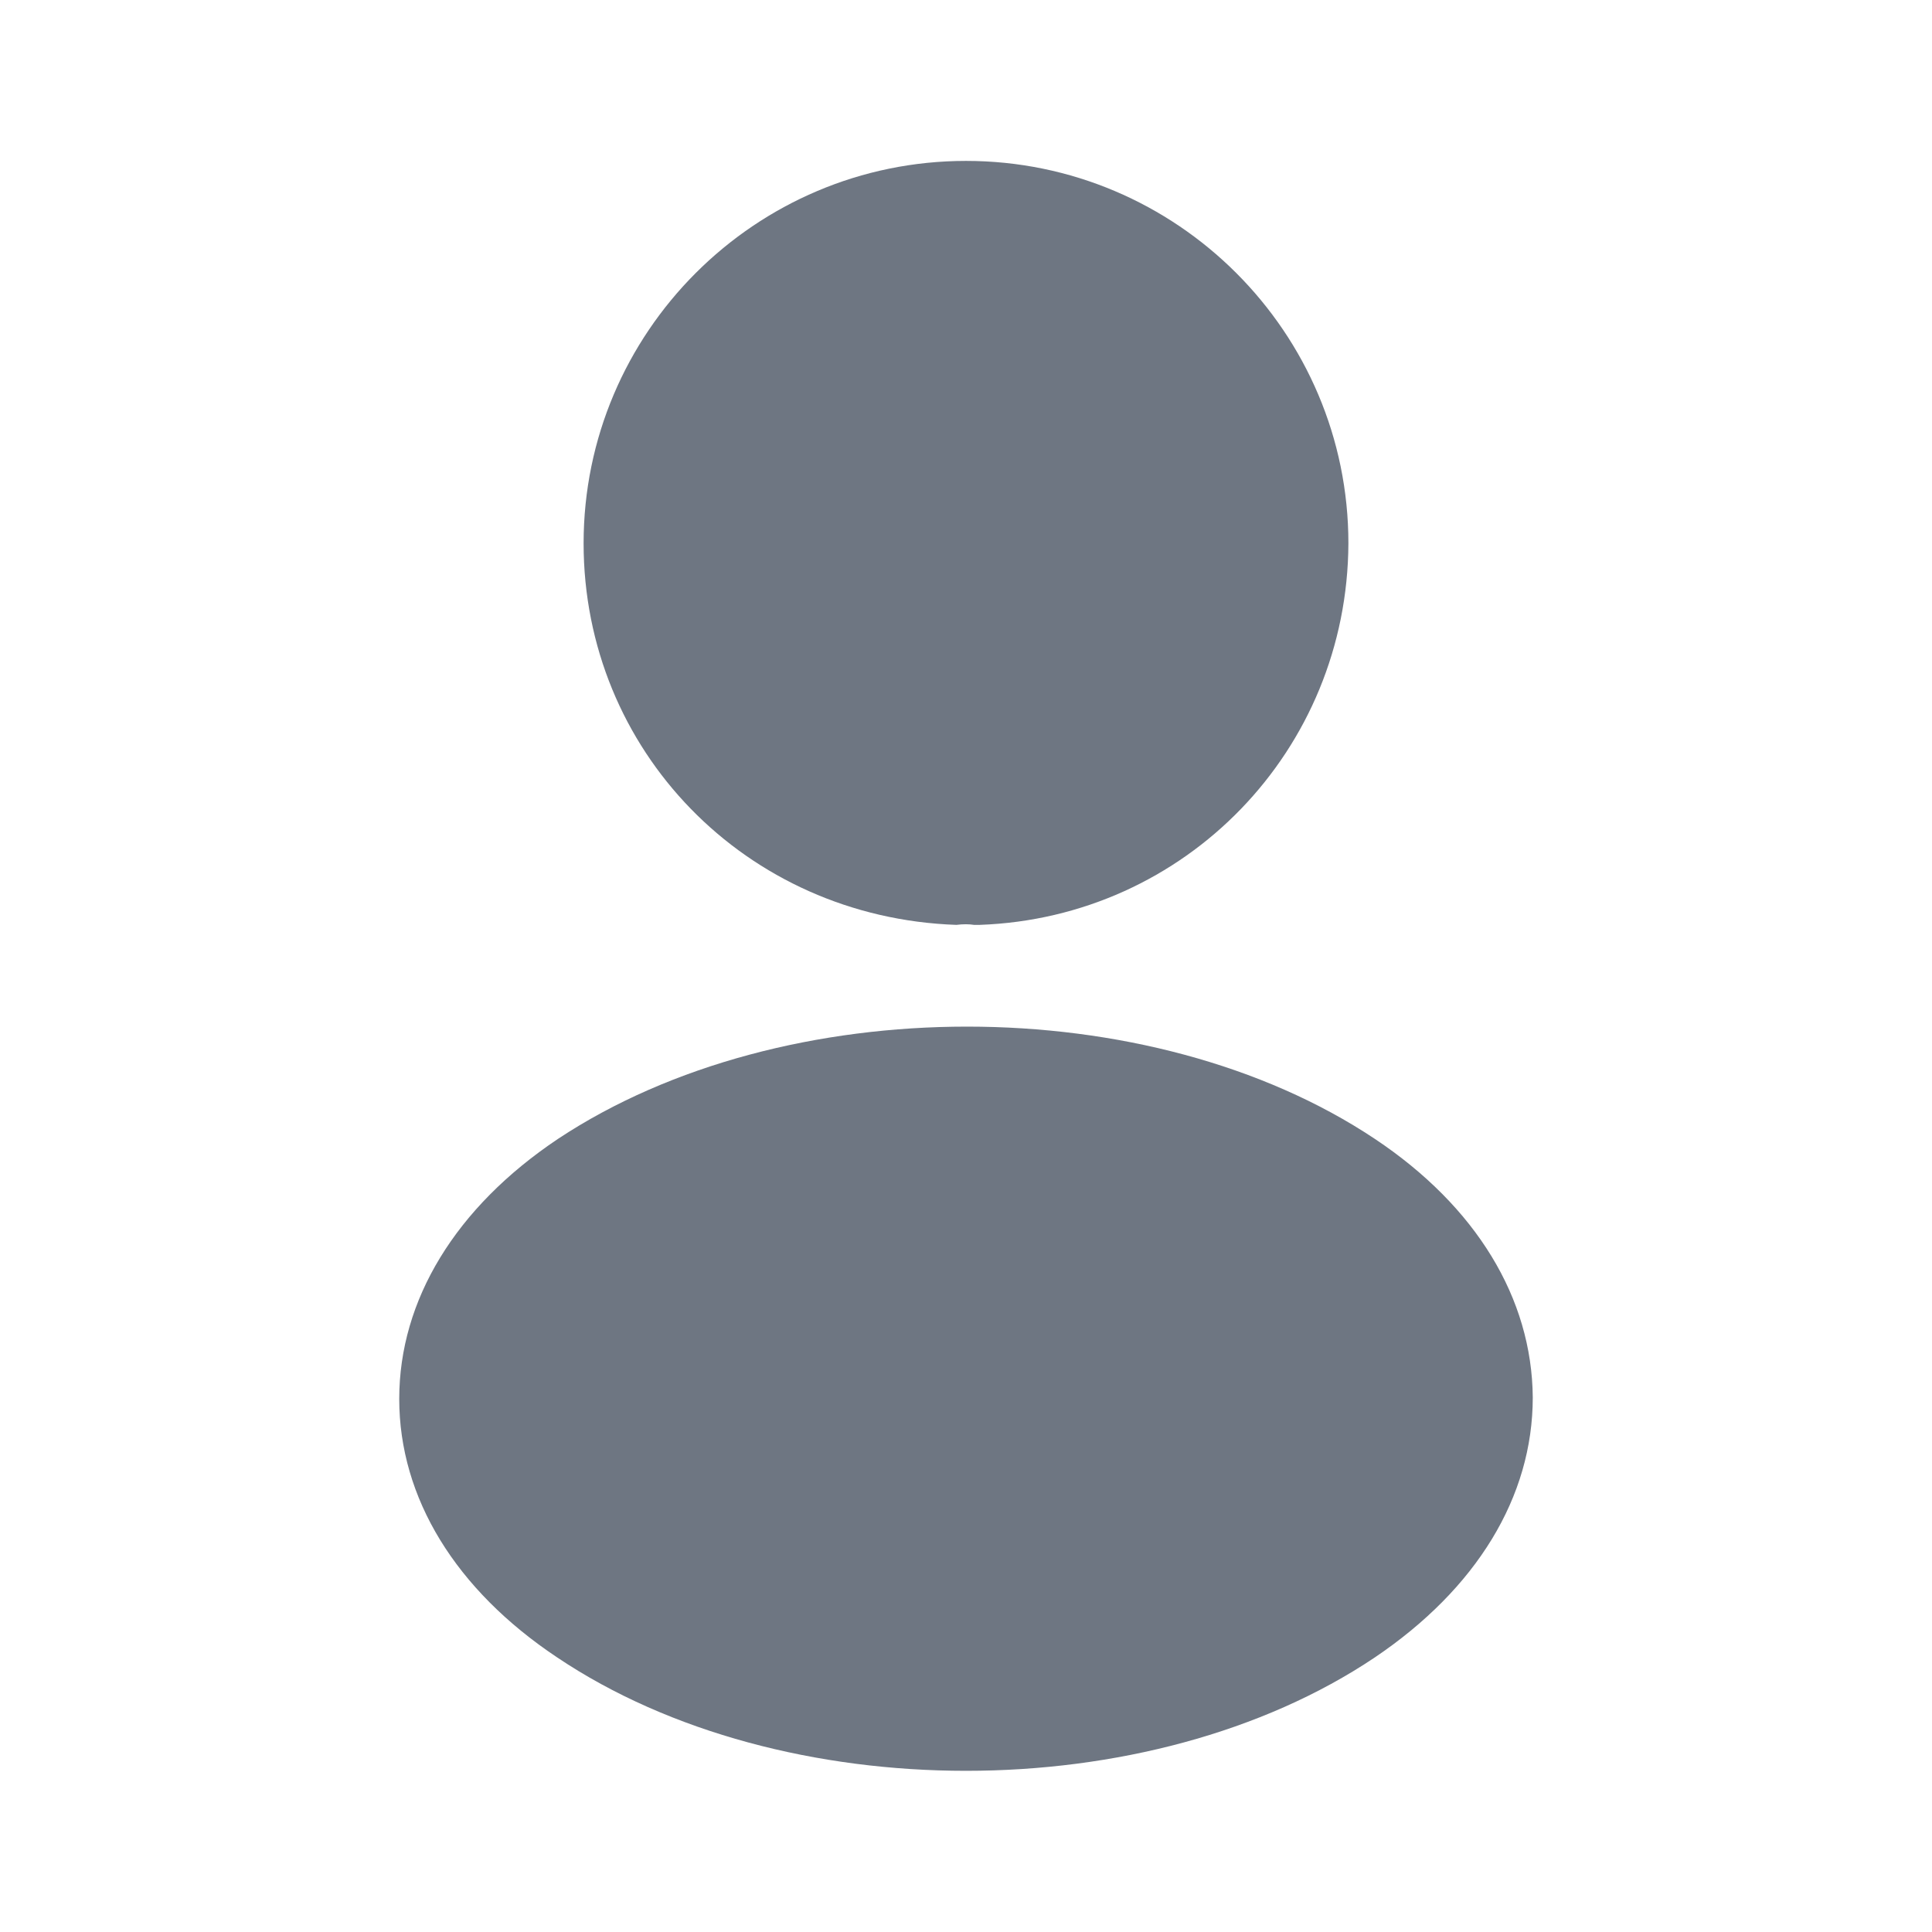 <svg width="14" height="14" viewBox="0 0 14 14" fill="none" xmlns="http://www.w3.org/2000/svg">
<path d="M7 1.166C5.472 1.166 4.229 2.409 4.229 3.937C4.229 5.436 5.402 6.649 6.93 6.702C6.977 6.696 7.023 6.696 7.058 6.702C7.07 6.702 7.076 6.702 7.088 6.702C7.093 6.702 7.093 6.702 7.099 6.702C8.592 6.649 9.765 5.436 9.771 3.937C9.771 2.409 8.528 1.166 7 1.166Z" fill="#6E7682"/>
<path d="M9.963 8.253C8.336 7.168 5.682 7.168 4.043 8.253C3.302 8.749 2.893 9.42 2.893 10.137C2.893 10.855 3.302 11.52 4.037 12.01C4.853 12.558 5.927 12.832 7 12.832C8.073 12.832 9.147 12.558 9.963 12.01C10.698 11.514 11.107 10.849 11.107 10.126C11.101 9.408 10.698 8.743 9.963 8.253Z" fill="#6E7682"/>
</svg>
